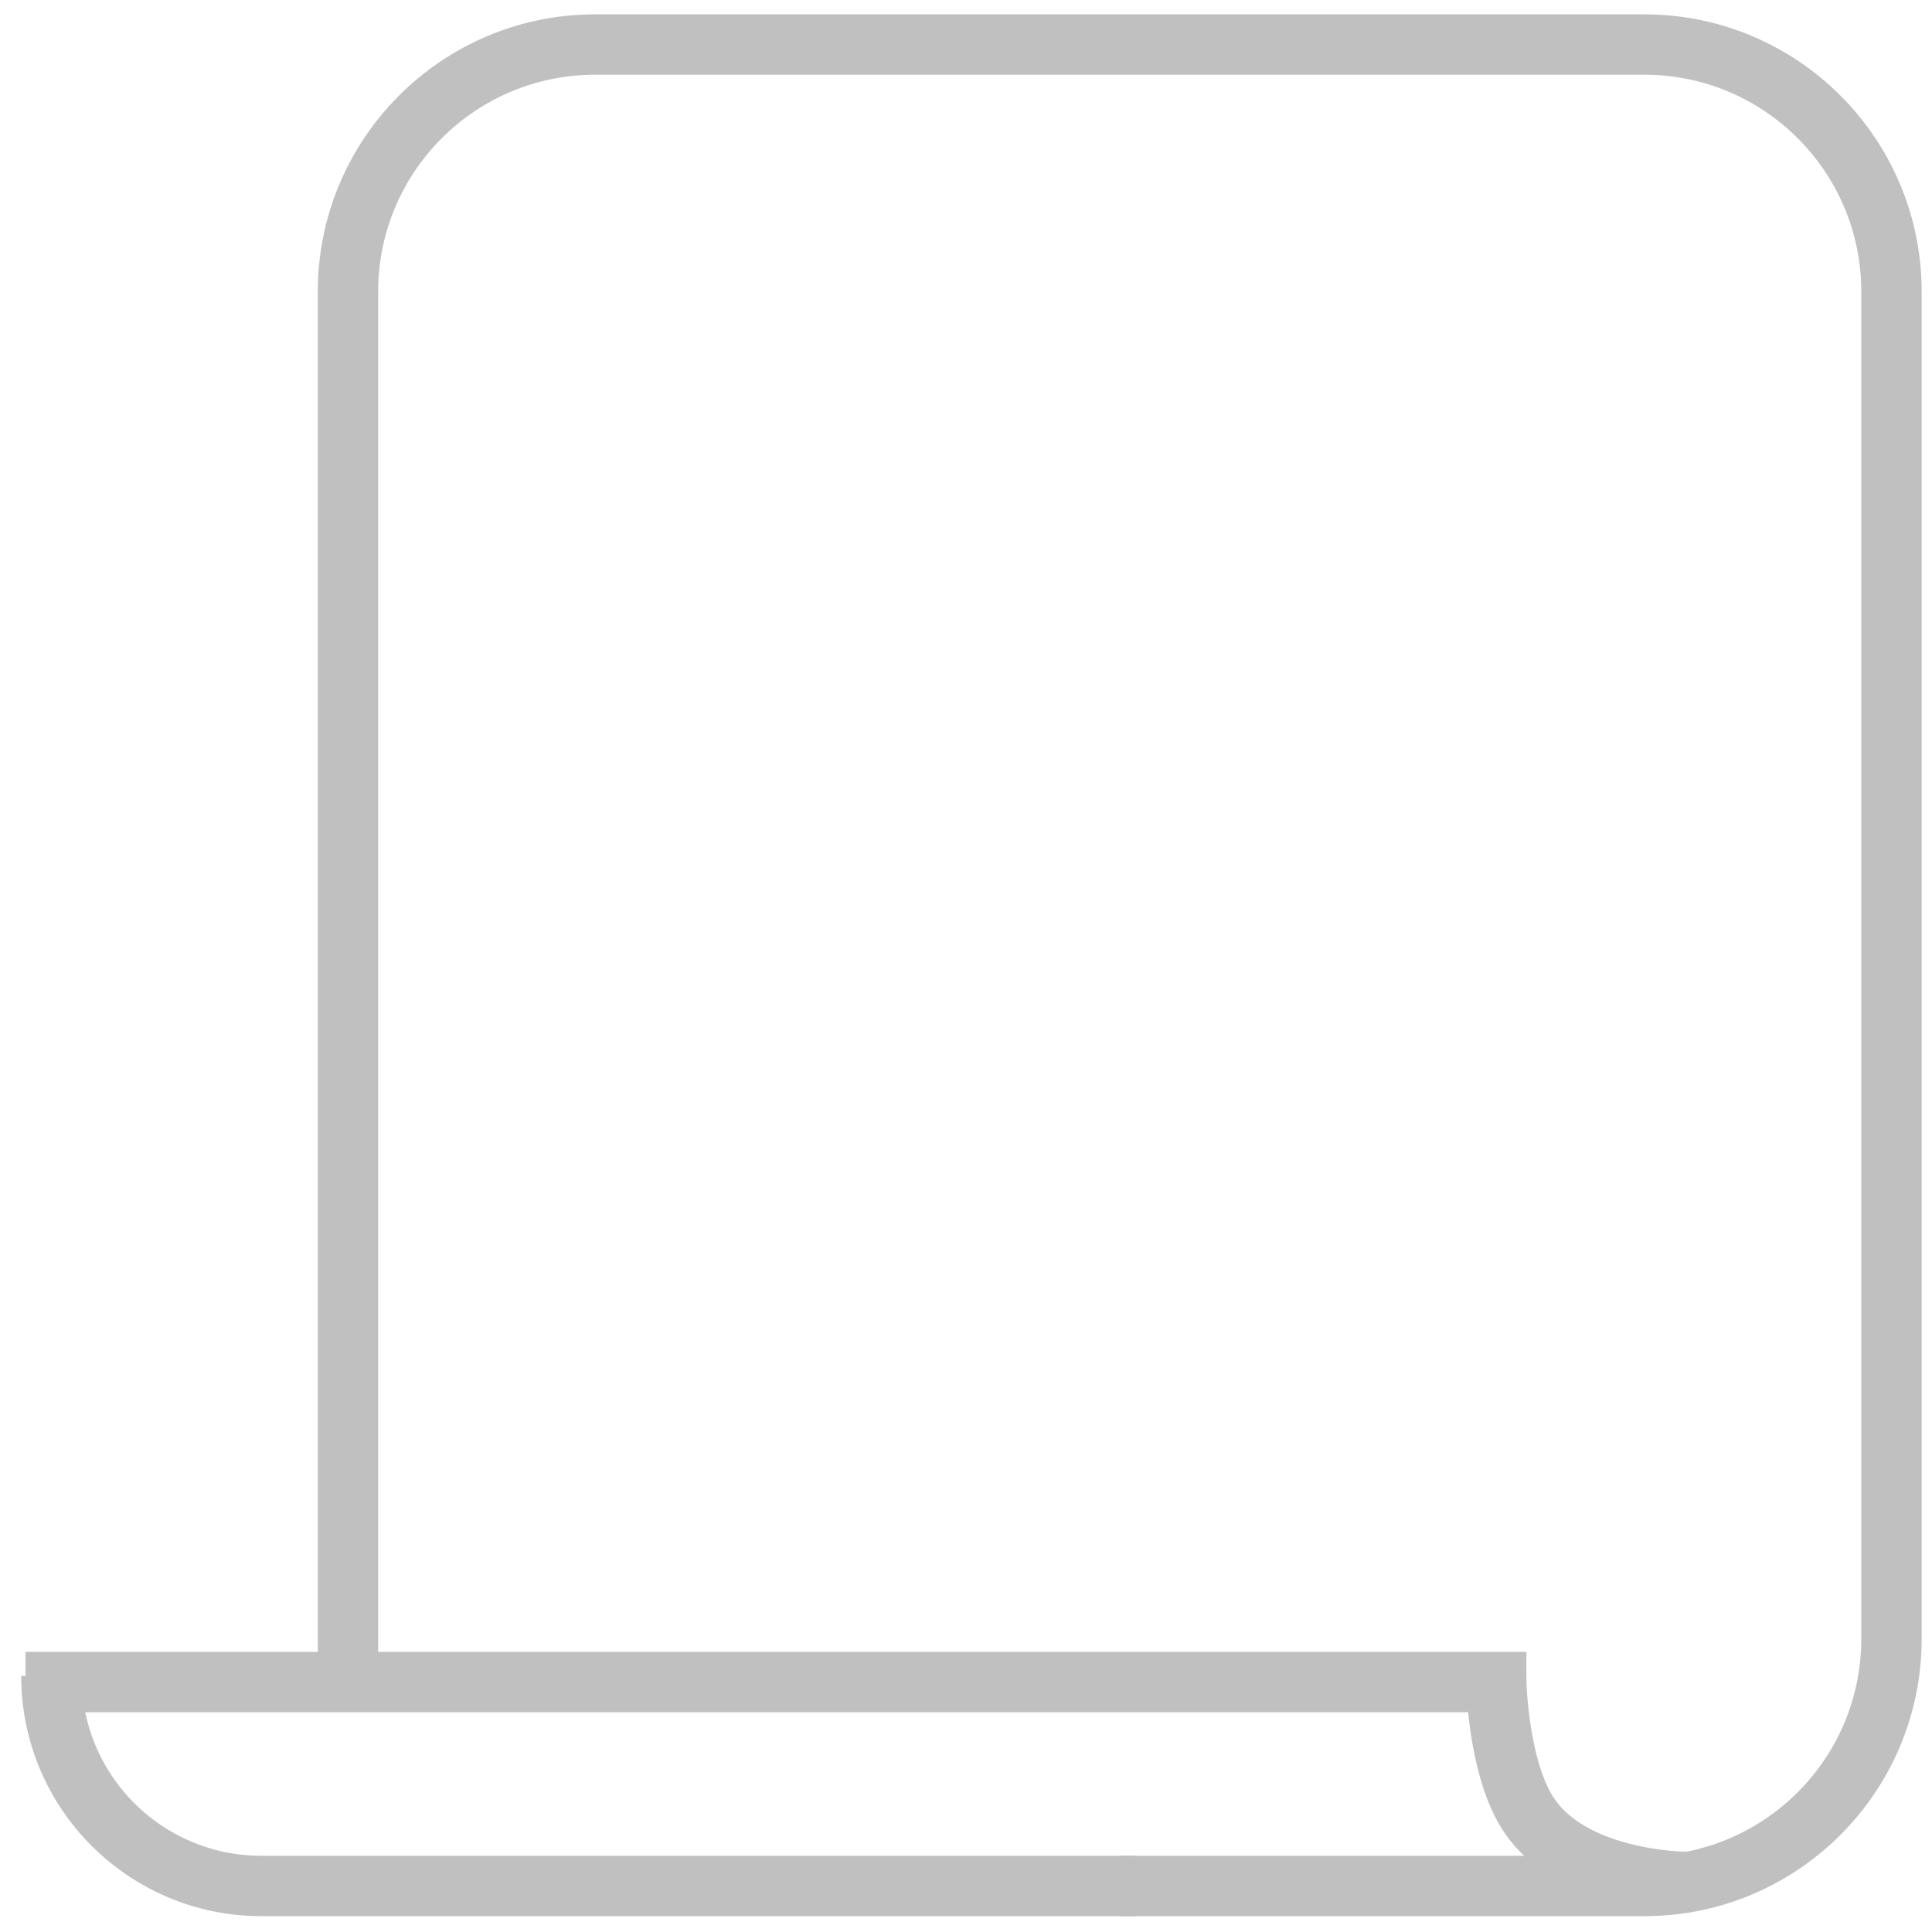 <?xml version="1.0" encoding="utf-8"?>
<!-- Generator: Adobe Illustrator 16.0.0, SVG Export Plug-In . SVG Version: 6.00 Build 0)  -->
<!DOCTYPE svg PUBLIC "-//W3C//DTD SVG 1.1//EN" "http://www.w3.org/Graphics/SVG/1.1/DTD/svg11.dtd">
<svg version="1.1" id="Layer_1" xmlns="http://www.w3.org/2000/svg" xmlns:xlink="http://www.w3.org/1999/xlink" x="0px" y="0px"
	 width="128px" height="128px" viewBox="0 0 128 128" enable-background="new 0 0 128 128" xml:space="preserve">
<rect x="-2" y="-2.495" display="none" fill="#0A0A0A" width="133.5" height="133.167"/>
<line display="none" fill="none" stroke="#F48121" stroke-width="4" stroke-linecap="round" x1="43.524" y1="32.426" x2="104.025" y2="32.426"/>
<line display="none" fill="none" stroke="#F48121" stroke-width="4" stroke-linecap="round" x1="43.524" y1="44.708" x2="104.025" y2="44.708"/>
<line display="none" fill="none" stroke="#F48121" stroke-width="4" stroke-linecap="round" x1="43.524" y1="56.99" x2="72.875" y2="56.99"/>
<line display="none" fill="none" stroke="#F48121" stroke-width="4" stroke-linecap="round" x1="43.524" y1="69.273" x2="72.875" y2="69.273"/>
<line display="none" fill="none" stroke="#F48121" stroke-width="4" stroke-linecap="round" x1="43.524" y1="81.556" x2="72.875" y2="81.556"/>
<line display="none" fill="none" stroke="#F48121" stroke-width="4" stroke-linecap="round" x1="81.088" y1="91.442" x2="92.811" y2="97.288"/>
<path display="none" fill="none" stroke="#F48121" stroke-width="4" stroke-linecap="round" d="M97.109,59.674l17.367,8.81
	l-8.684,18.813"/>
<path fill="none" stroke="#C0C0C1" stroke-width="4" d="M74.186,124.951h34.752c9.045,0,16.377-7.332,16.377-16.376v-89.25
	c0-9.044-7.332-16.375-16.377-16.375H39.43c-9.044,0-16.376,7.332-16.376,16.375V63.95v47.083"/>
<path fill="none" stroke="#C0C0C1" stroke-width="4" d="M3.404,111.032L3.404,111.032c0,7.687,6.231,13.919,13.919,13.919h57.923"/>
<line fill="none" stroke="#C0C0C1" stroke-width="4" x1="1.688" y1="111.441" x2="101.125" y2="111.441"/>
<path fill="none" stroke="#C0C0C1" stroke-width="4" d="M99.113,111.032c0,0,0.051,5.772,2.047,9.007
	c2.865,4.641,10.541,4.641,10.541,4.641"/>
<path display="none" fill="none" stroke="#F48121" stroke-width="4" d="M103.383,53.14l6.596,3.289
	c1.416,0.706,1.992,2.427,1.287,3.843L92.857,97.195c-0.215,0.431-0.535,0.8-0.93,1.074l-5.885,4.088
	c-1.805,1.252-4.291,0.091-4.488-2.098l-0.67-7.457c-0.049-0.527,0.053-1.06,0.289-1.535l18.367-36.841
	C100.246,53.009,101.967,52.434,103.383,53.14z"/>
</svg>
